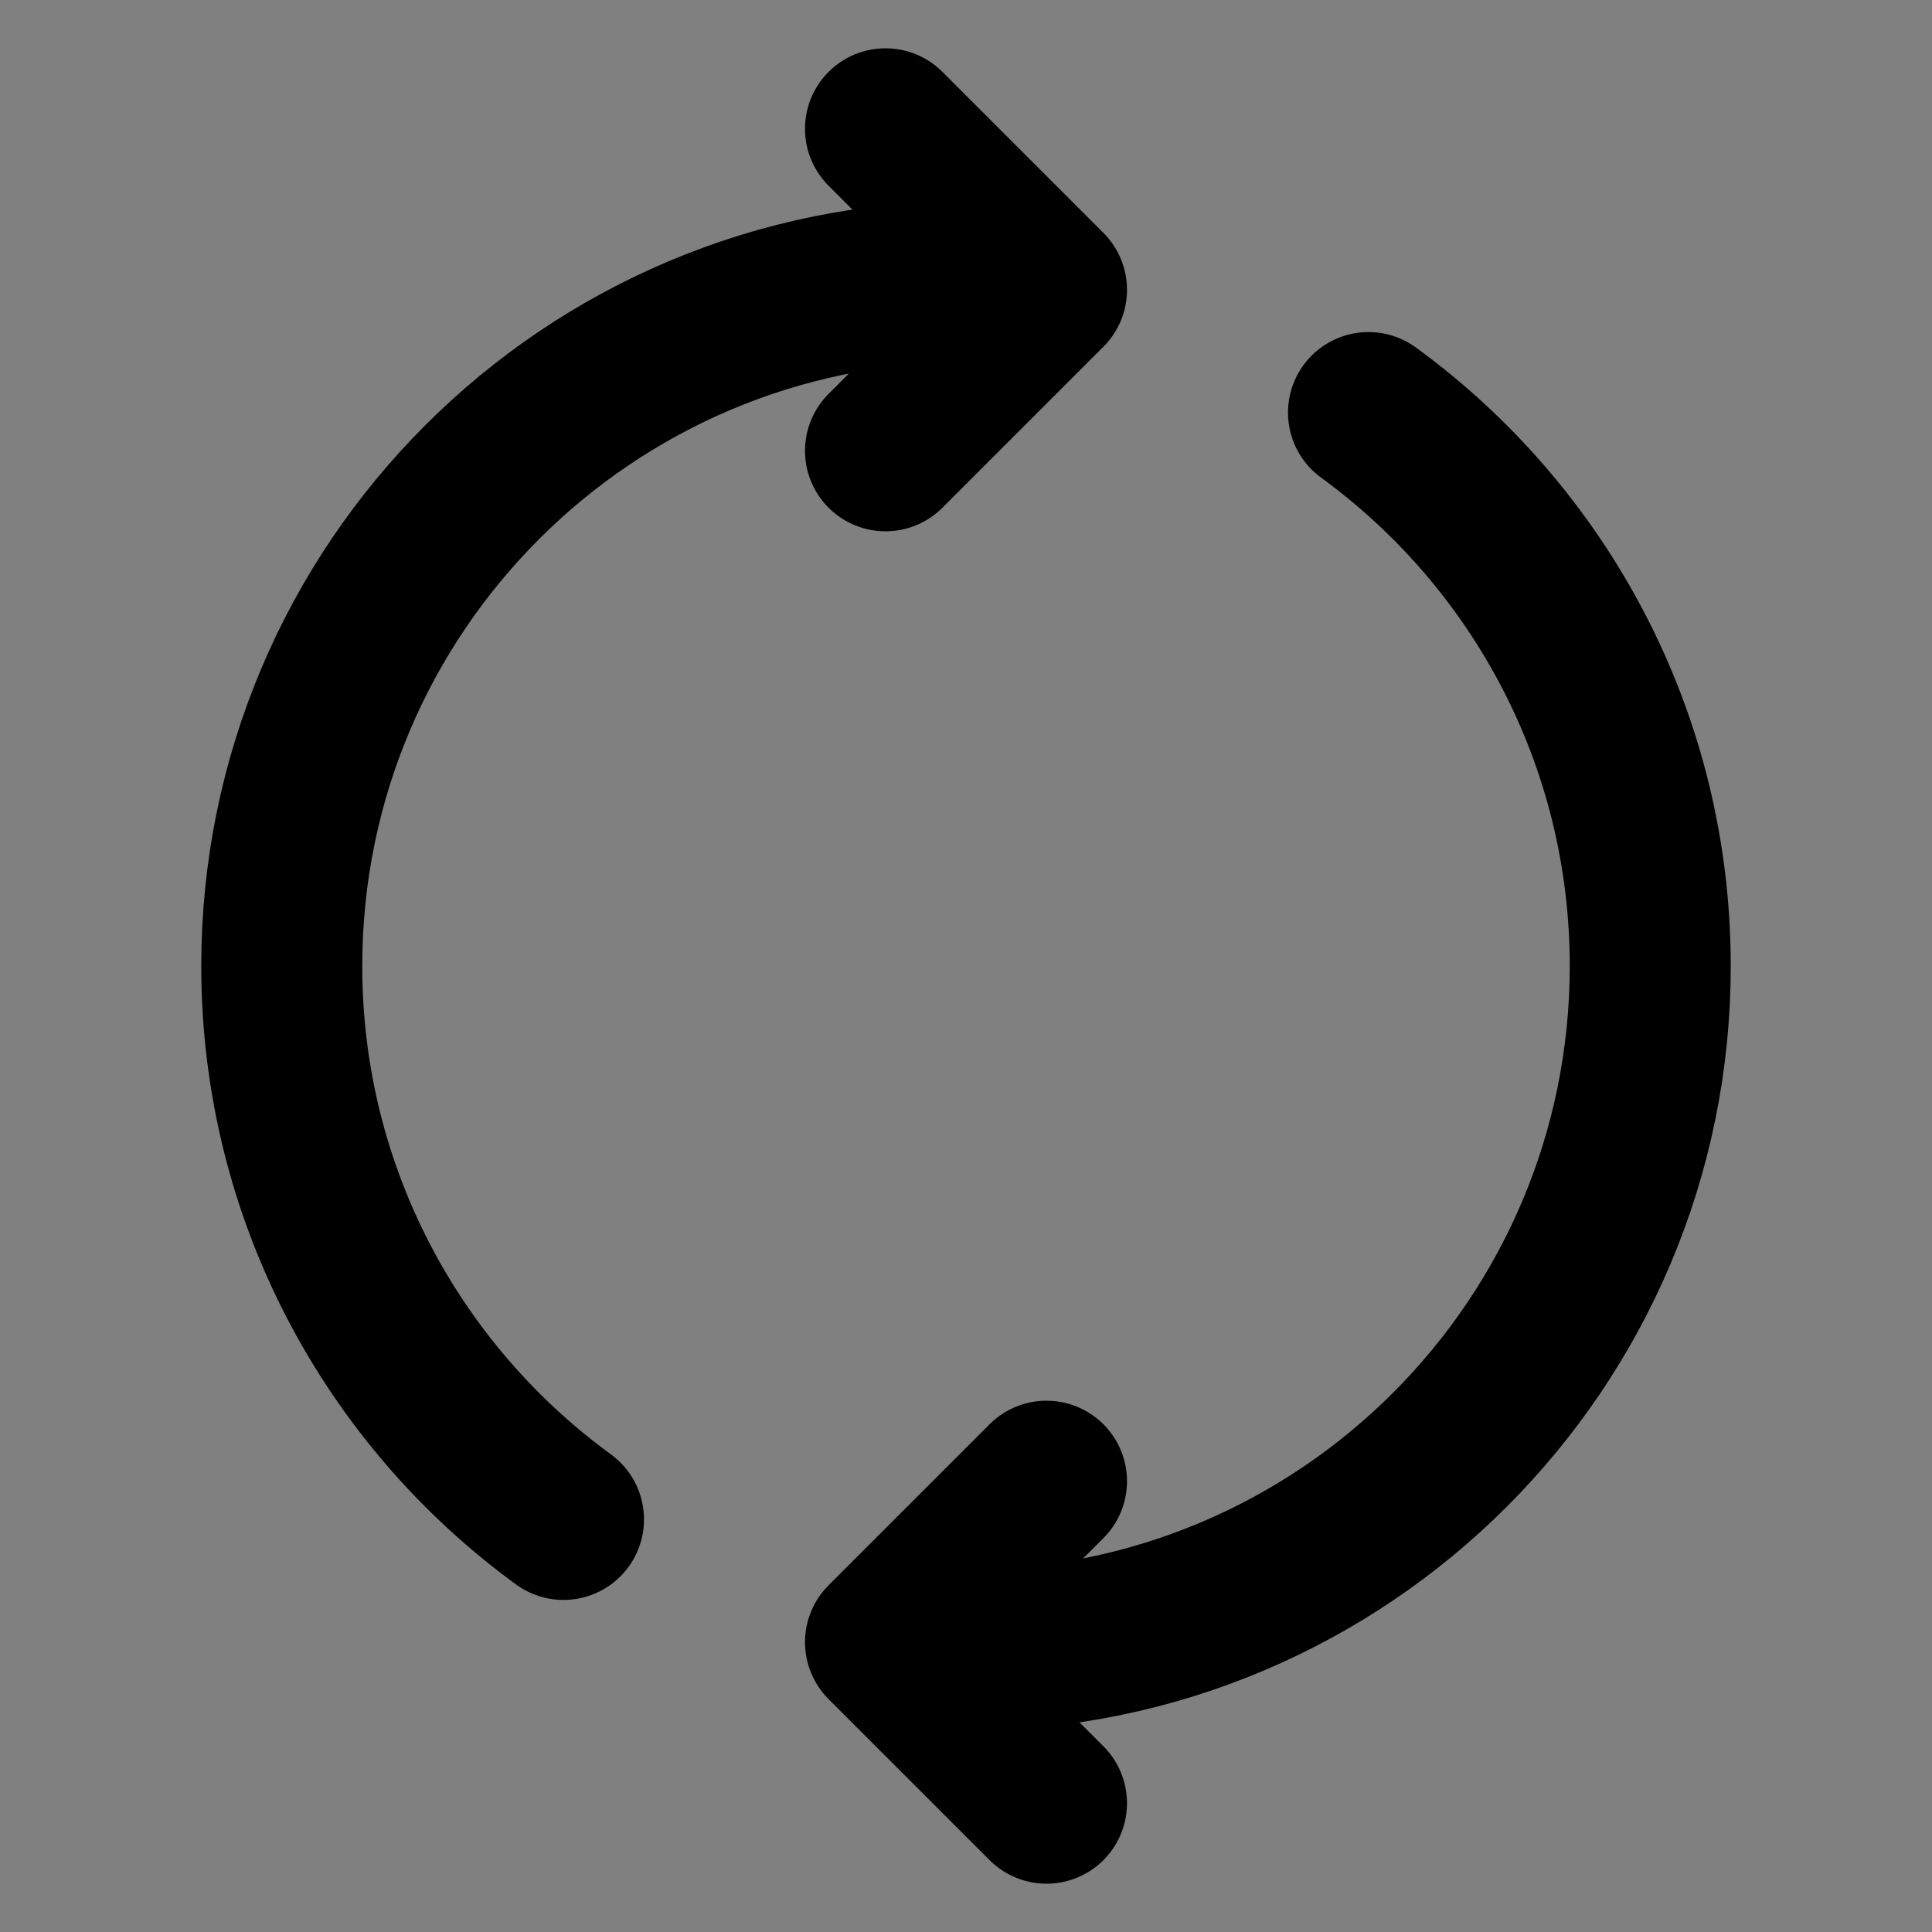 <svg width="24" height="24" viewBox="0 0 24 24" fill="none" xmlns="http://www.w3.org/2000/svg">
<rect x="0" y="0" width="24" height="24" fill="#808080" stroke="none"/>
<path d="M13 22.4L11 20.4L13 18.4" fill="white" fill-opacity="0.01"/>
<path d="M11 5.6L13 3.6L11 1.6" fill="white" fill-opacity="0.01"/>
<path d="M17 5.125C19.121 6.671 20.5 9.174 20.5 12C20.5 16.694 16.694 20.5 12 20.5H11.5M7 18.875C4.879 17.329 3.5 14.825 3.5 12C3.5 7.306 7.306 3.5 12 3.5H12.5M13 22.4L11 20.4L13 18.4M11 5.6L13 3.6L11 1.6" stroke="current" stroke-width="2" stroke-linecap="round" stroke-linejoin="round"/>
</svg>
